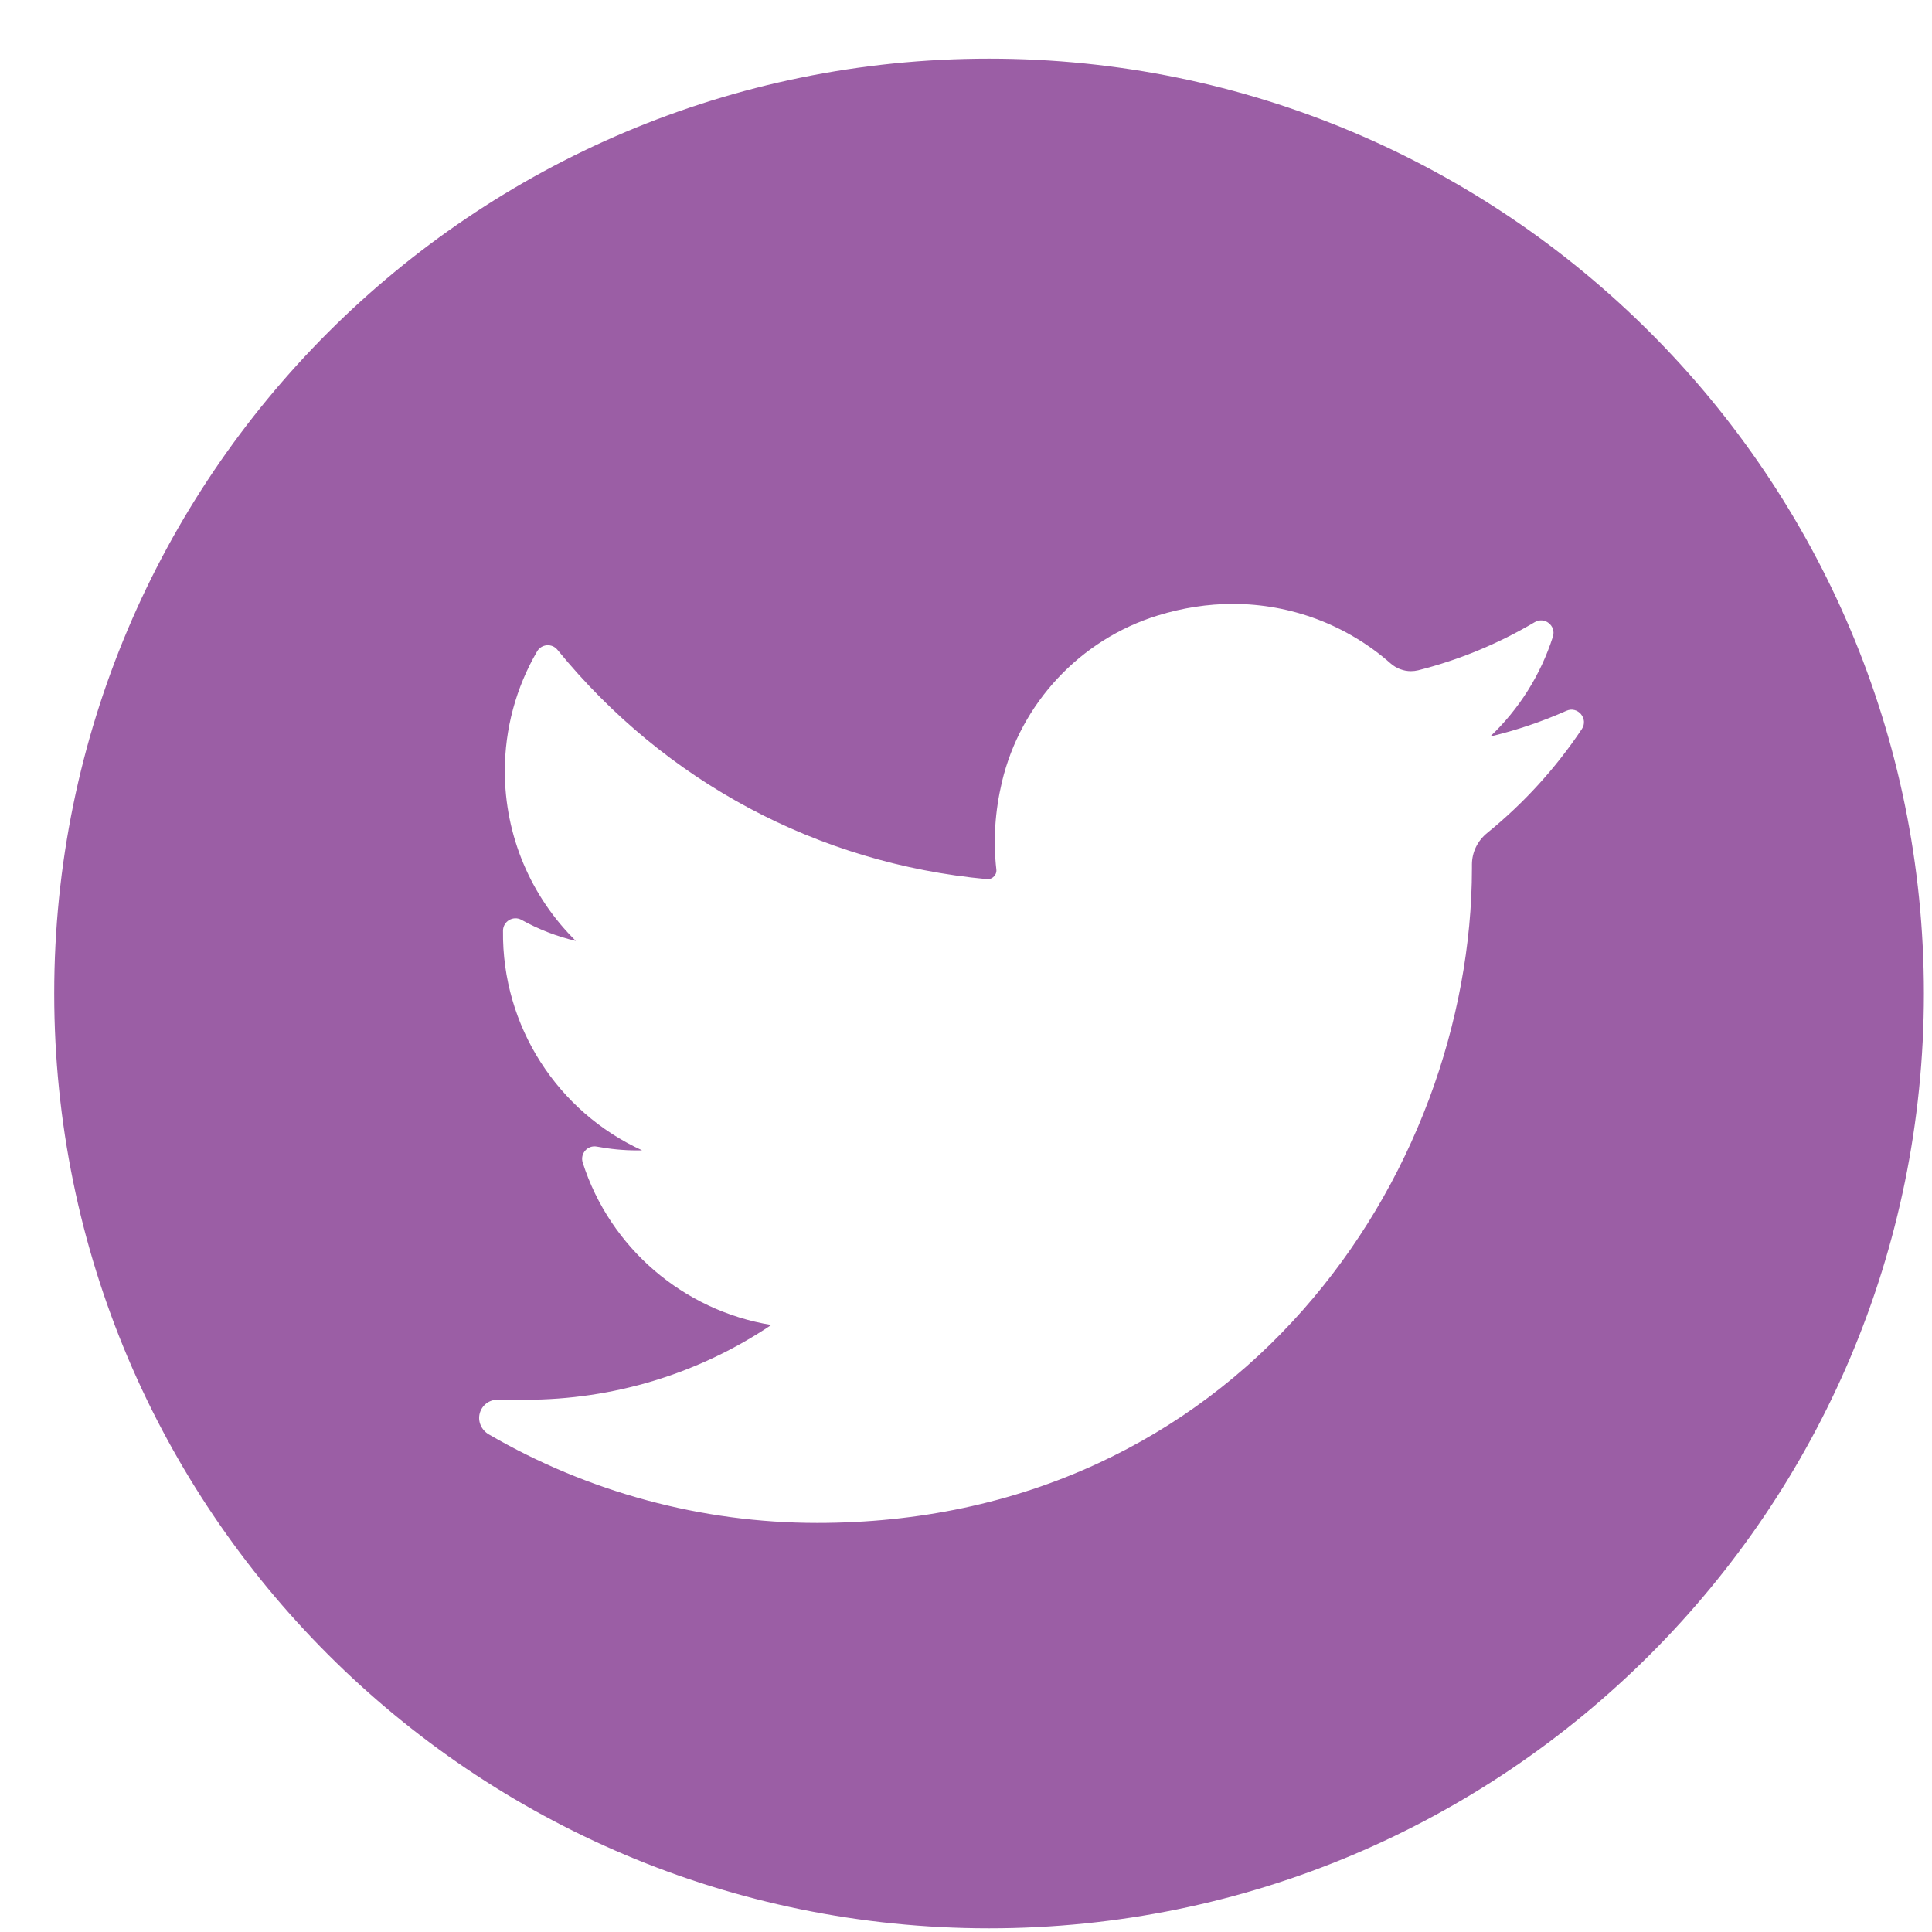 <?xml version="1.0" encoding="UTF-8"?>
<svg width="31px" height="31px" viewBox="0 0 31 31" version="1.1" xmlns="http://www.w3.org/2000/svg" xmlns:xlink="http://www.w3.org/1999/xlink">
    <!-- Generator: Sketch 48.1 (47250) - http://www.bohemiancoding.com/sketch -->
    <title>Twitter</title>
    <desc>Created with Sketch.</desc>
    <defs></defs>
    <g id="Desktop-HD" stroke="none" stroke-width="1" fill="none" fill-rule="evenodd" transform="translate(-810, -8881)">
        <g id="Group-10" transform="translate(765.27, 8881.572)" fill="#9B5EA5">
            <path d="M60.6,30.369 C52.316,30.369 45.6,23.653 45.6,15.369 C45.6,7.085 52.316,0.369 60.6,0.369 C68.884,0.369 75.6,7.085 75.6,15.369 C75.6,23.653 68.884,30.369 60.6,30.369 Z M69.864,10.833 C69.47,11.008 69.061,11.146 68.641,11.246 C69.104,10.806 69.451,10.257 69.647,9.644 C69.703,9.468 69.513,9.317 69.355,9.411 C68.771,9.757 68.143,10.017 67.486,10.183 C67.448,10.192 67.409,10.197 67.369,10.197 C67.25,10.197 67.134,10.153 67.042,10.072 C66.344,9.457 65.446,9.118 64.513,9.118 C64.11,9.118 63.703,9.181 63.303,9.305 C62.063,9.689 61.107,10.712 60.807,11.973 C60.695,12.446 60.664,12.919 60.717,13.38 C60.723,13.433 60.698,13.47 60.682,13.487 C60.655,13.518 60.617,13.535 60.577,13.535 C60.572,13.535 60.568,13.535 60.563,13.534 C57.851,13.282 55.404,11.975 53.675,9.855 C53.587,9.746 53.418,9.76 53.348,9.88 C53.009,10.461 52.83,11.125 52.83,11.801 C52.83,12.838 53.247,13.814 53.97,14.526 C53.666,14.454 53.371,14.34 53.098,14.188 C52.966,14.115 52.803,14.209 52.801,14.361 C52.782,15.9 53.683,17.269 55.033,17.886 C55.006,17.887 54.979,17.887 54.952,17.887 C54.738,17.887 54.521,17.866 54.308,17.826 C54.159,17.797 54.034,17.938 54.08,18.083 C54.518,19.451 55.696,20.459 57.106,20.688 C55.936,21.473 54.573,21.888 53.156,21.888 L52.714,21.887 C52.577,21.887 52.462,21.976 52.427,22.108 C52.393,22.238 52.456,22.375 52.572,22.443 C54.17,23.372 55.992,23.864 57.843,23.864 C59.464,23.864 60.979,23.542 62.348,22.908 C63.603,22.327 64.712,21.496 65.644,20.439 C66.512,19.453 67.191,18.316 67.662,17.059 C68.11,15.86 68.348,14.581 68.348,13.359 L68.348,13.301 C68.348,13.105 68.436,12.921 68.591,12.795 C69.178,12.318 69.69,11.757 70.111,11.127 C70.222,10.961 70.047,10.752 69.864,10.833 Z" id="Twitter"></path>
        </g>
    </g>
</svg>